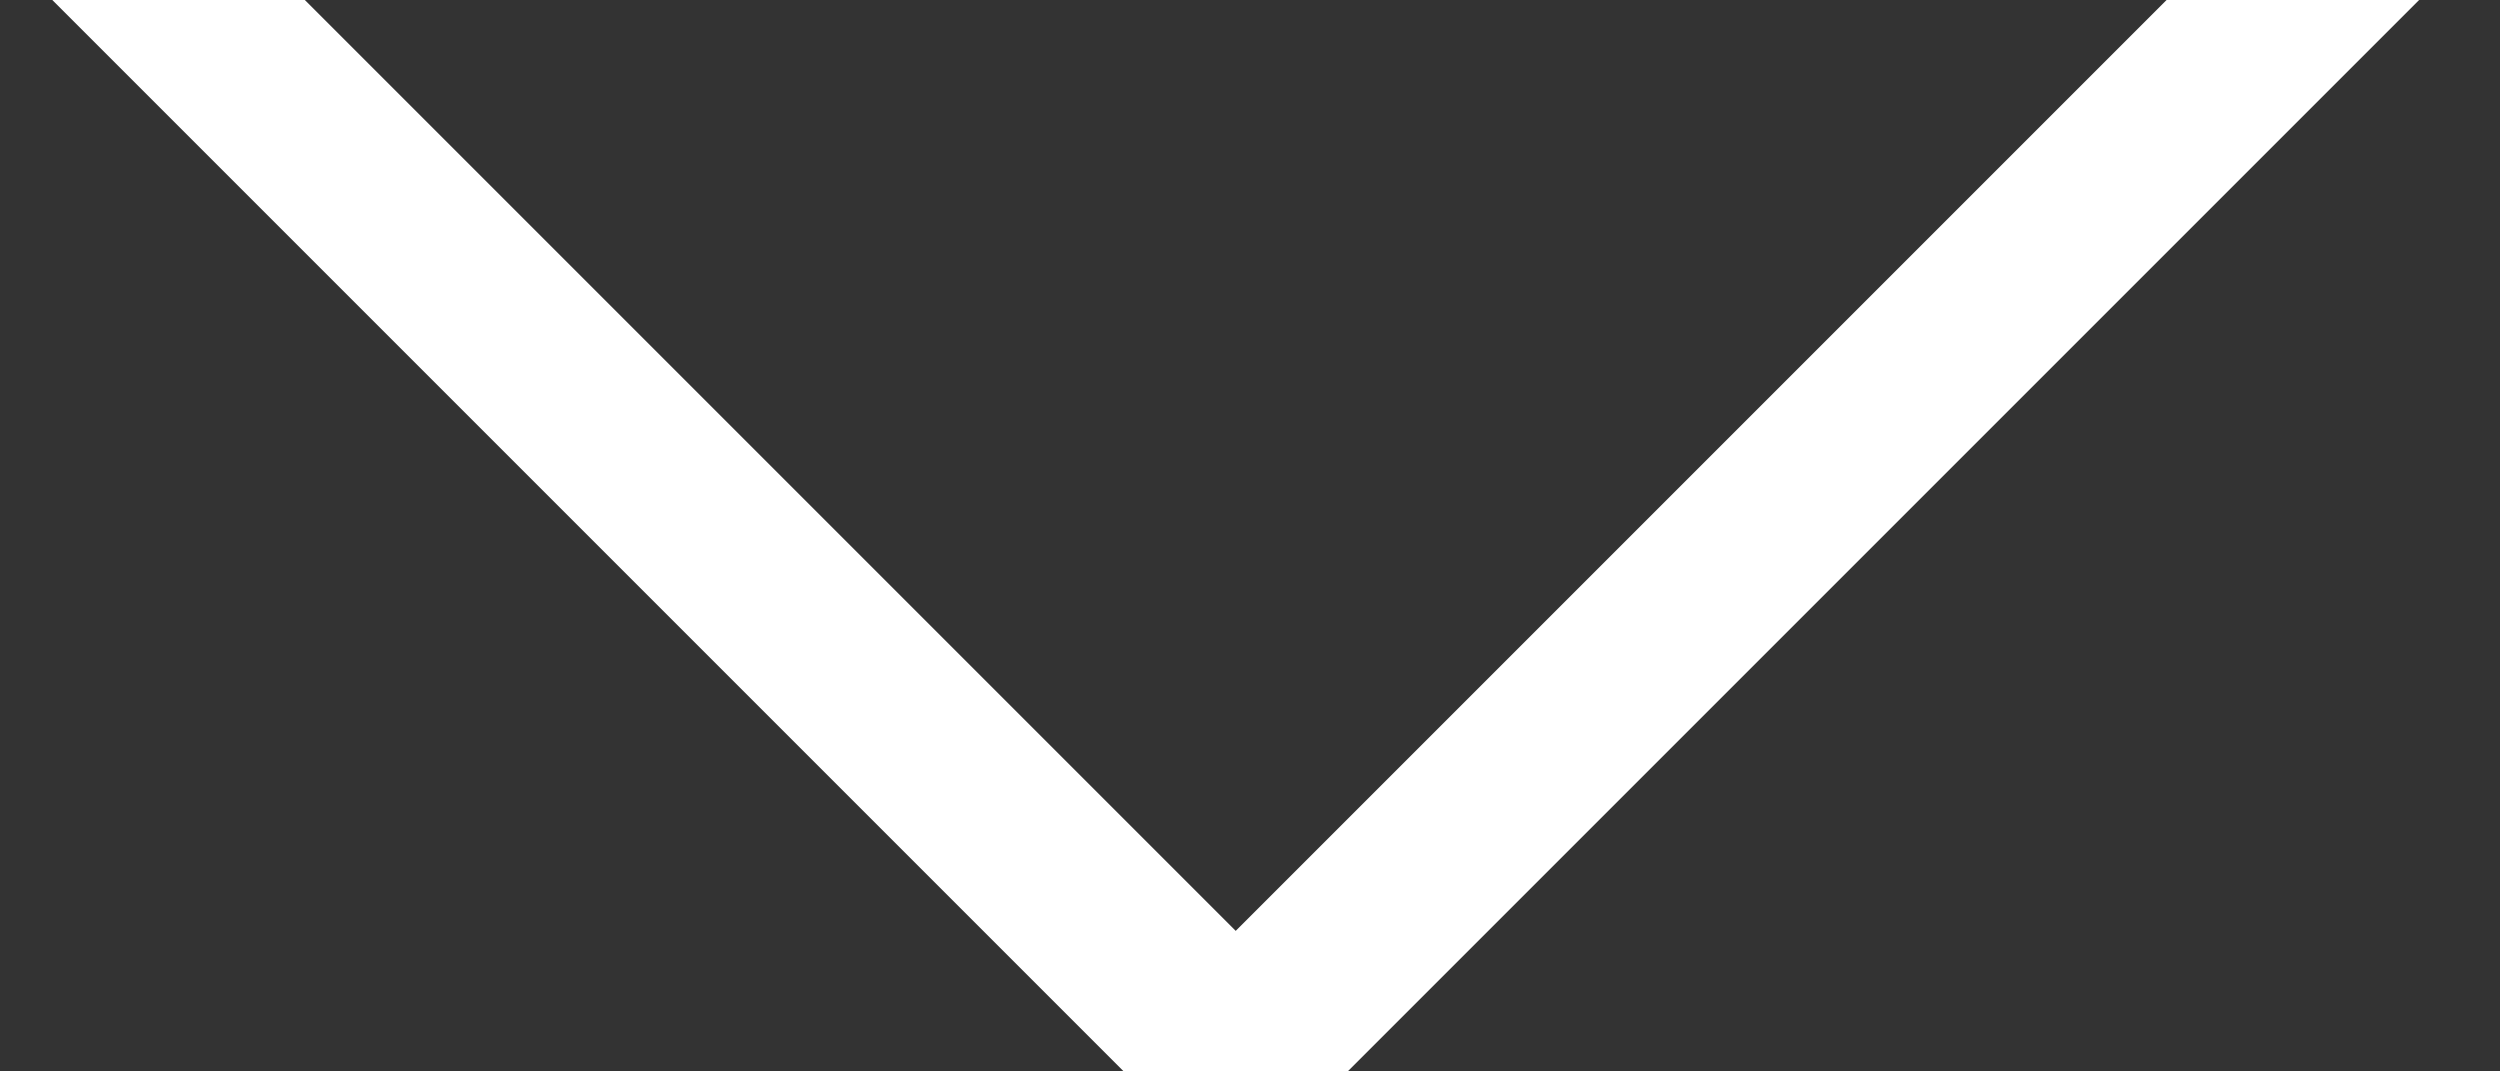<?xml version="1.0" encoding="UTF-8"?>
<svg width="14px" height="6px" viewBox="0 0 14 6" version="1.1" xmlns="http://www.w3.org/2000/svg" xmlns:xlink="http://www.w3.org/1999/xlink">
    <rect x="0" y="0" width="14" height="6" fill="#333333" stroke="none"/>
    <!-- Generator: Sketch 41.2 (35397) - http://www.bohemiancoding.com/sketch -->
    <title>ArrowDown</title>
    <desc>Created with Sketch.</desc>
    <defs></defs>
    <g id="Page-1" stroke="none" stroke-width="1" fill="none" fill-rule="evenodd" stroke-linecap="square">
        <g id="Home" transform="translate(-425, -71)" stroke="#FFFFFF">
            <g id="Navigation" transform="translate(-14, 50)">
                <g id="Group-4" transform="translate(353, 17)">
                    <g id="ArrowDown" transform="translate(87, 4)">
                        <path d="M11.84,0 L6,5.84" id="Line"></path>
                        <path d="M5.84,0 L-8.8817842e-16,5.84" id="Line-Copy" transform="translate(2.92, 2.92) scale(-1, 1) translate(-2.92, -2.92) "></path>
                    </g>
                </g>
            </g>
        </g>
    </g>
</svg>